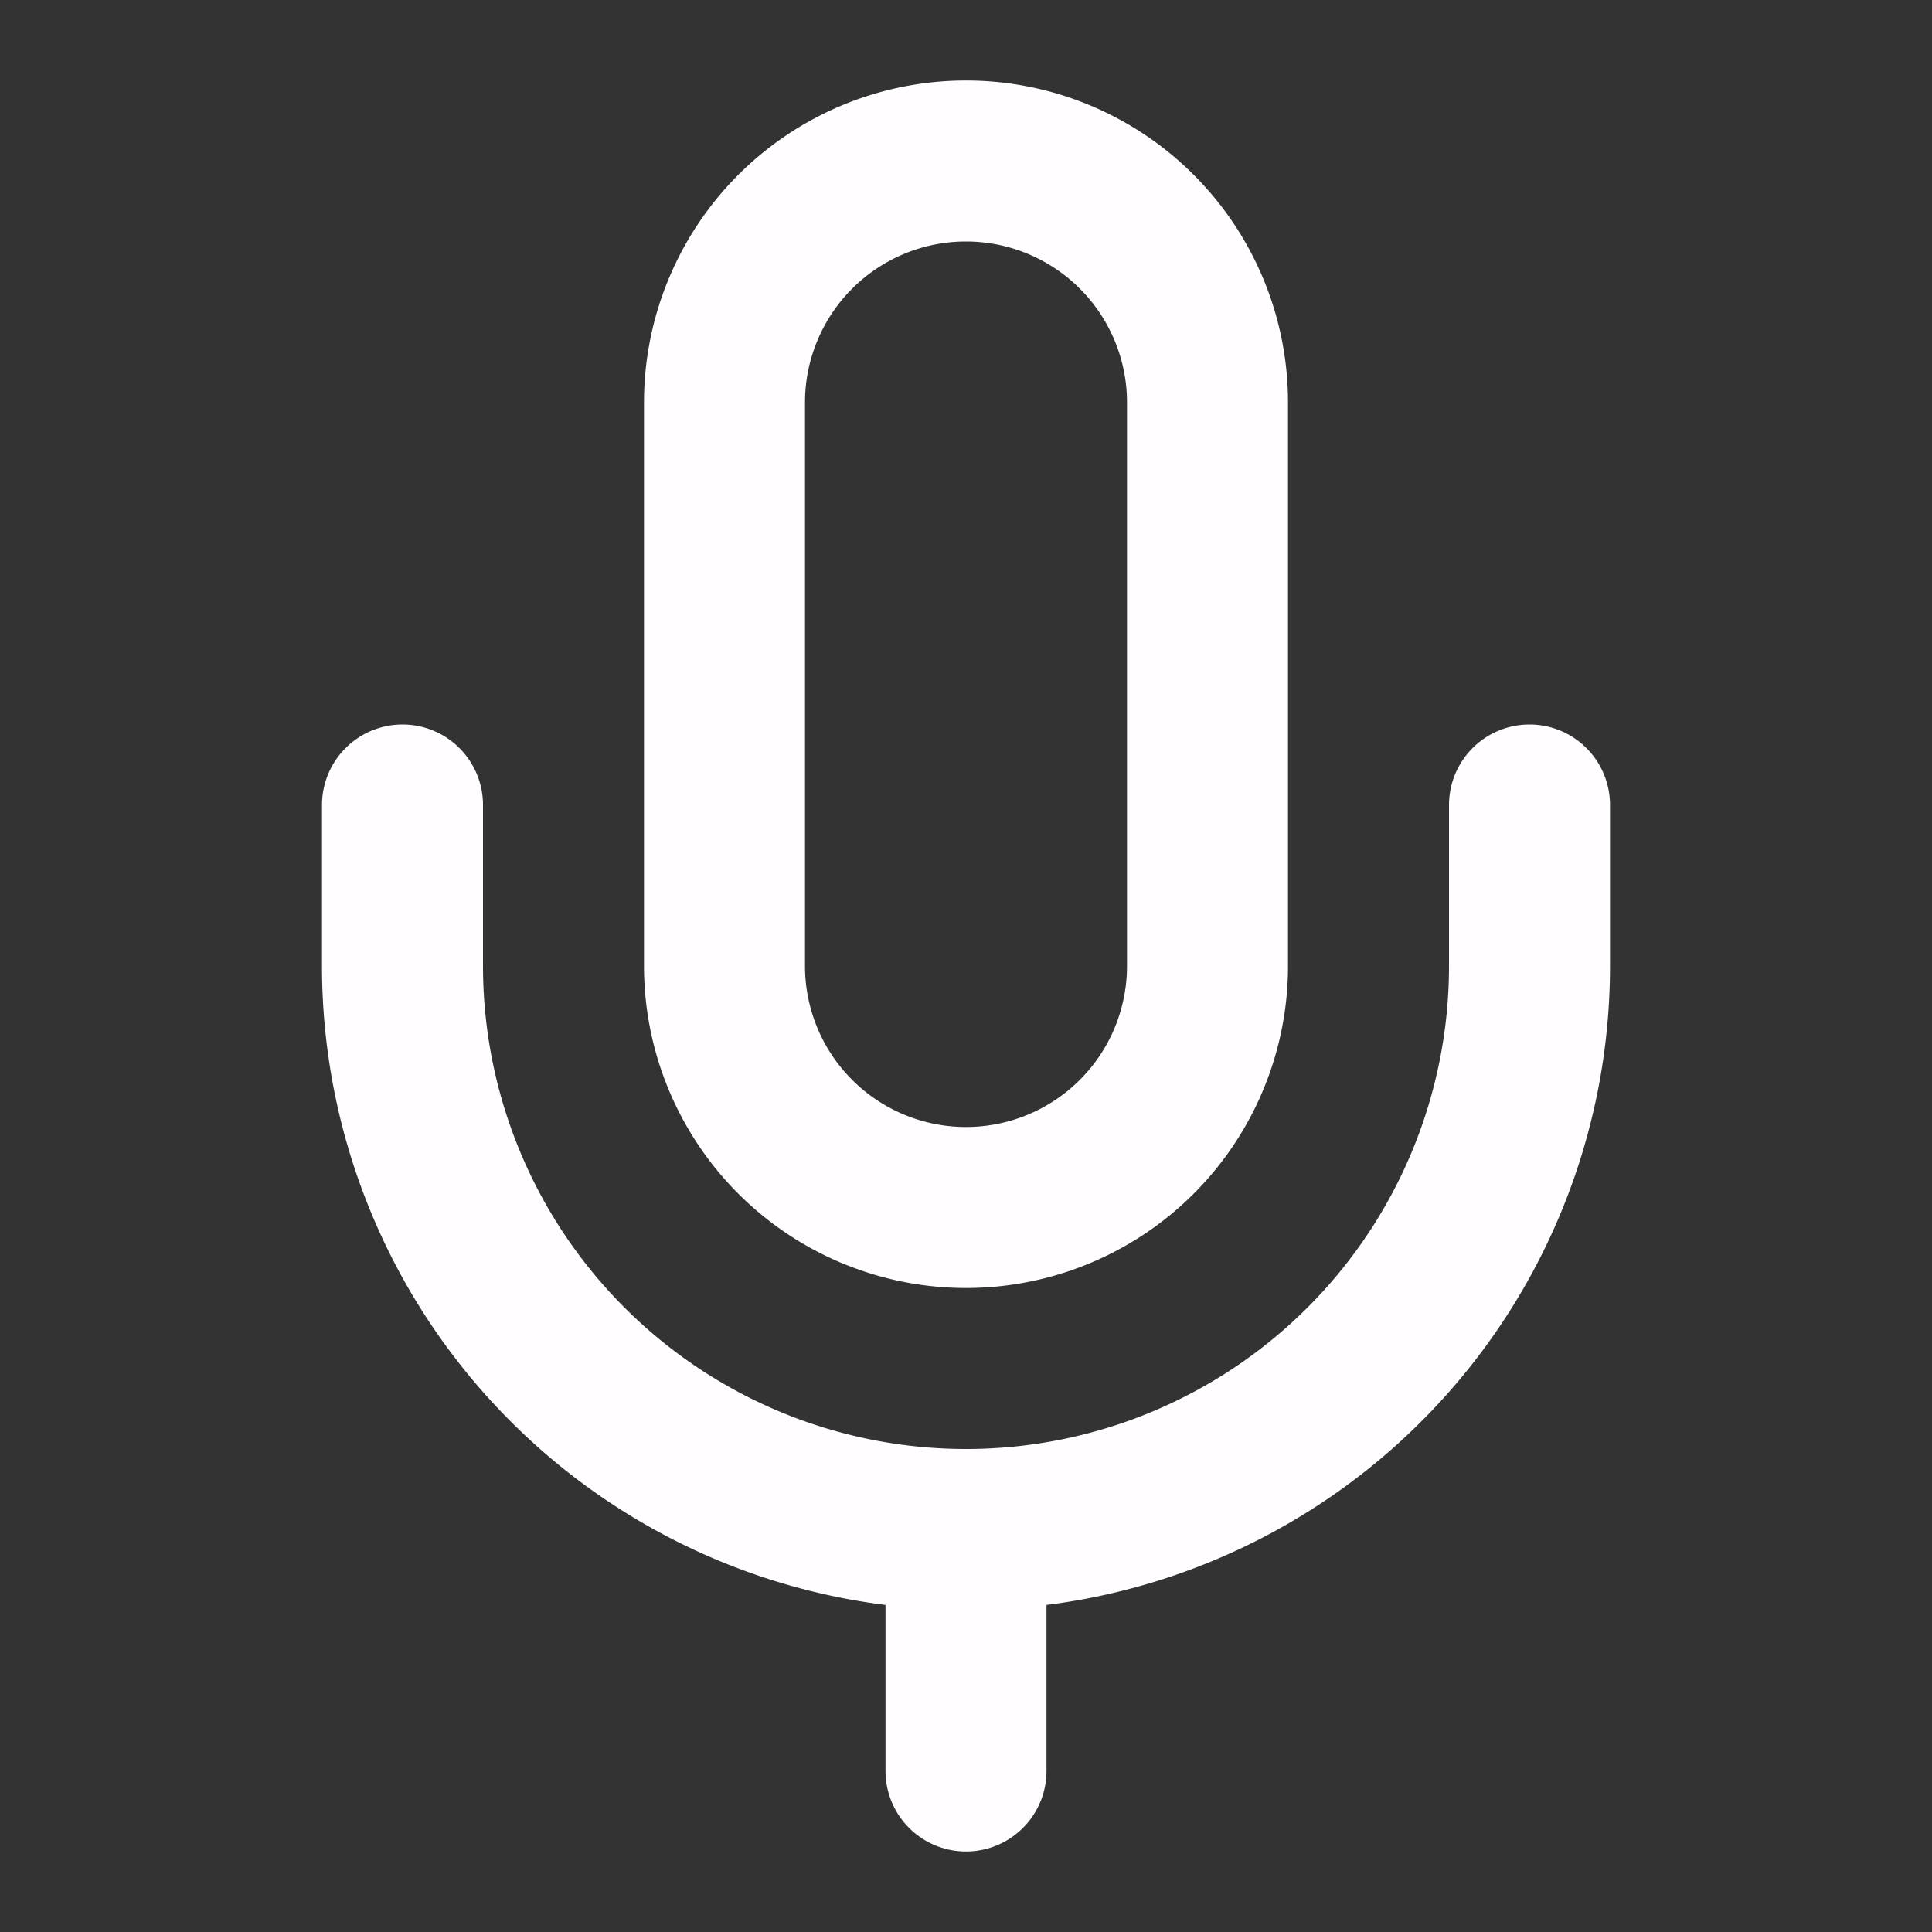 <svg xmlns="http://www.w3.org/2000/svg" width="24" height="24" viewBox="0 0 24 24" fill="none" stroke="#fffdff" stroke-width="2" stroke-linecap="round" stroke-linejoin="round" class="lucide lucide-mic"><rect x="0" y="0" width="24" height="24" fill="#333333" stroke="none"/><path d="M12 2a3 3 0 0 0-3 3v7a3 3 0 0 0 6 0V5a3 3 0 0 0-3-3Z"/><path d="M19 10v2a7 7 0 0 1-14 0v-2"/><line x1="12" x2="12" y1="19" y2="22"/></svg>